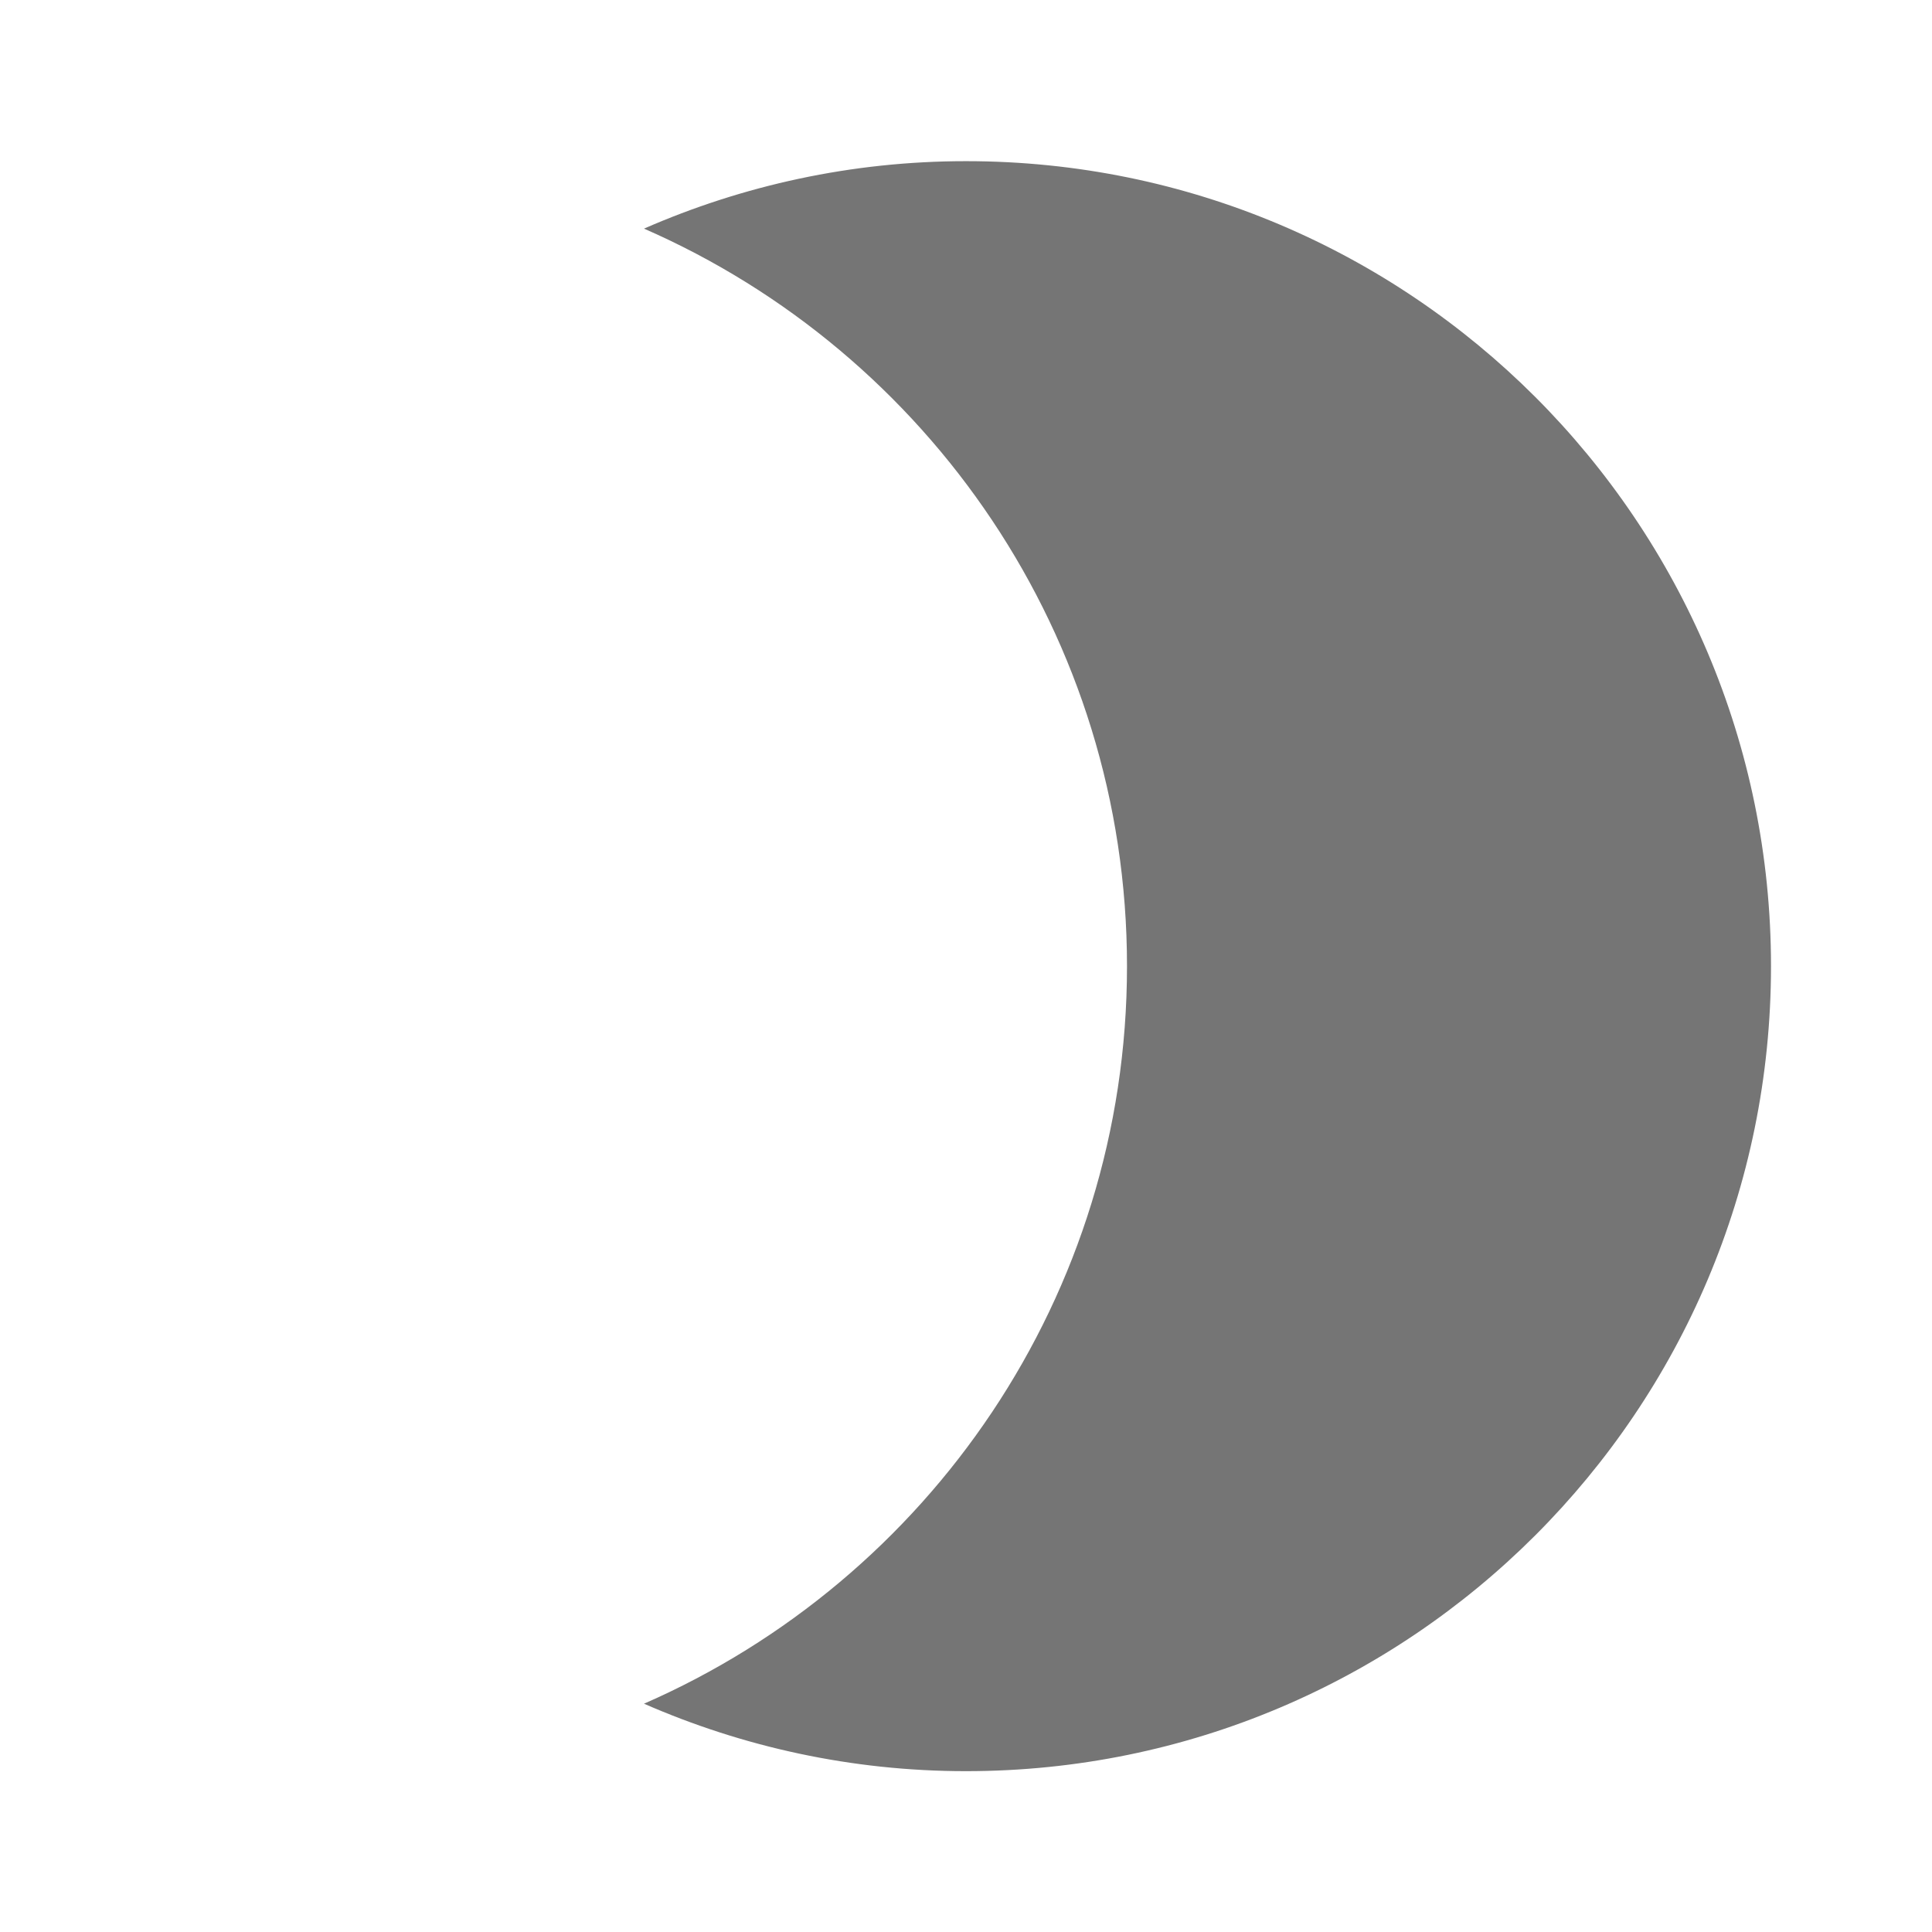 <?xml version="1.0" encoding="utf-8"?>
<!-- Generator: Adobe Illustrator 17.1.0, SVG Export Plug-In . SVG Version: 6.00 Build 0)  -->
<!DOCTYPE svg PUBLIC "-//W3C//DTD SVG 1.1//EN" "http://www.w3.org/Graphics/SVG/1.1/DTD/svg11.dtd">
<svg version="1.1" xmlns="http://www.w3.org/2000/svg" xmlns:xlink="http://www.w3.org/1999/xlink" x="0px" y="0px" width="24px"
	 height="24px" viewBox="0 0 24 24" enable-background="new 0 0 24 24" xml:space="preserve">
<g id="Frame_-_24px">
	<rect fill="none" width="24" height="24"/>
</g>
<g id="Filled_Icons">
	<path fill="#757575" d="M12,2.002c-1.423,0-2.774,0.302-4,0.838c3.53,1.543,6,5.062,6,9.162c0,4.1-2.47,7.619-6,9.162
		c1.226,0.536,2.577,0.838,4,0.838c5.522,0,10-4.476,10-10C22,6.478,17.522,2.002,12,2.002z"/>
</g>
</svg>

